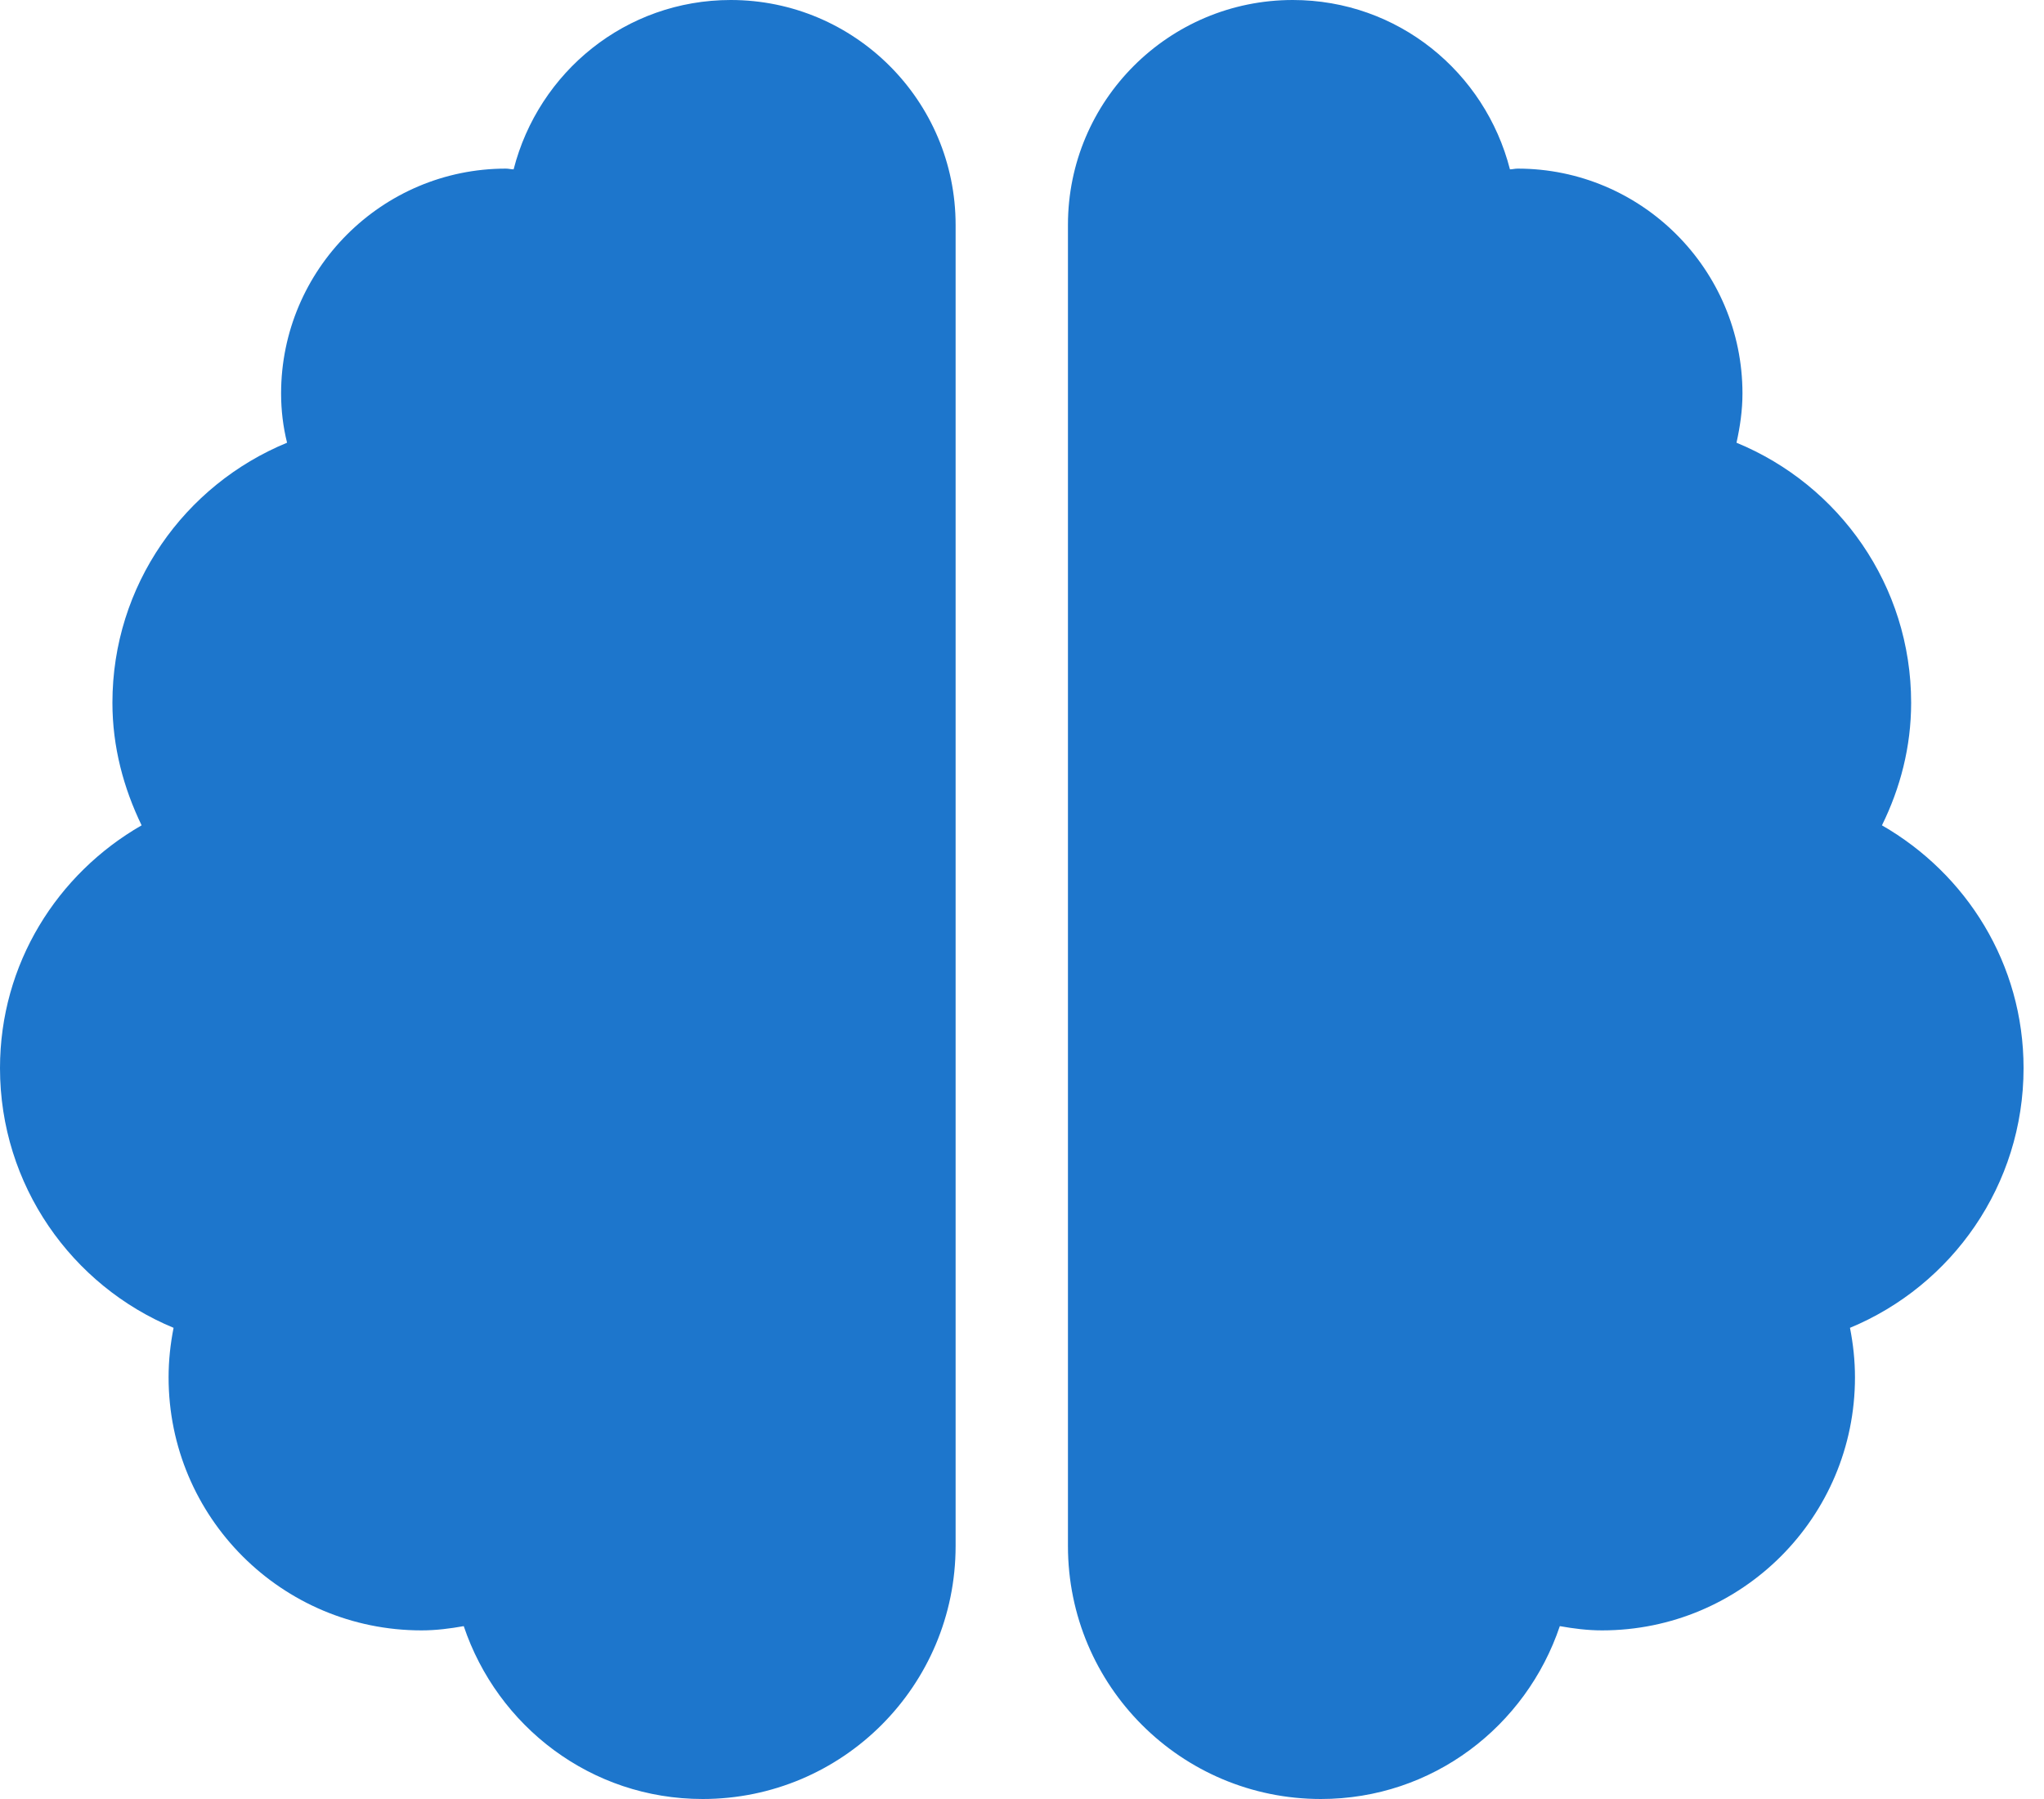 <svg width="25" height="22" viewBox="0 0 25 22" fill="none" xmlns="http://www.w3.org/2000/svg">
<g clip-path="url(#clip0_1_454)">
<path d="M8.938 0C7.653 0 6.587 0.881 6.282 2.071C6.248 2.071 6.222 2.062 6.188 2.062C4.671 2.062 3.438 3.296 3.438 4.812C3.438 5.019 3.463 5.221 3.511 5.414C2.256 5.93 1.375 7.159 1.375 8.594C1.375 9.135 1.512 9.638 1.732 10.093C0.7 10.686 0 11.786 0 13.062C0 14.493 0.877 15.722 2.123 16.238C2.084 16.436 2.062 16.637 2.062 16.844C2.062 18.554 3.446 19.938 5.156 19.938C5.332 19.938 5.504 19.916 5.672 19.886C6.084 21.11 7.227 22 8.594 22C10.304 22 11.688 20.616 11.688 18.906V2.75C11.688 1.233 10.454 0 8.938 0ZM24.75 13.062C24.75 11.786 24.05 10.686 23.018 10.093C23.242 9.638 23.375 9.135 23.375 8.594C23.375 7.159 22.494 5.93 21.239 5.414C21.282 5.221 21.312 5.019 21.312 4.812C21.312 3.296 20.079 2.062 18.562 2.062C18.528 2.062 18.498 2.071 18.468 2.071C18.163 0.881 17.097 0 15.812 0C14.296 0 13.062 1.229 13.062 2.75V18.906C13.062 20.616 14.446 22 16.156 22C17.523 22 18.666 21.11 19.078 19.886C19.246 19.916 19.418 19.938 19.594 19.938C21.304 19.938 22.688 18.554 22.688 16.844C22.688 16.637 22.666 16.436 22.627 16.238C23.873 15.722 24.75 14.493 24.75 13.062Z" fill="#1D76CC"/>
</g>
<defs>
<clipPath id="clip0_1_454">
<rect width="24.75" height="22" fill="white"/>
</clipPath>
</defs>
</svg>
